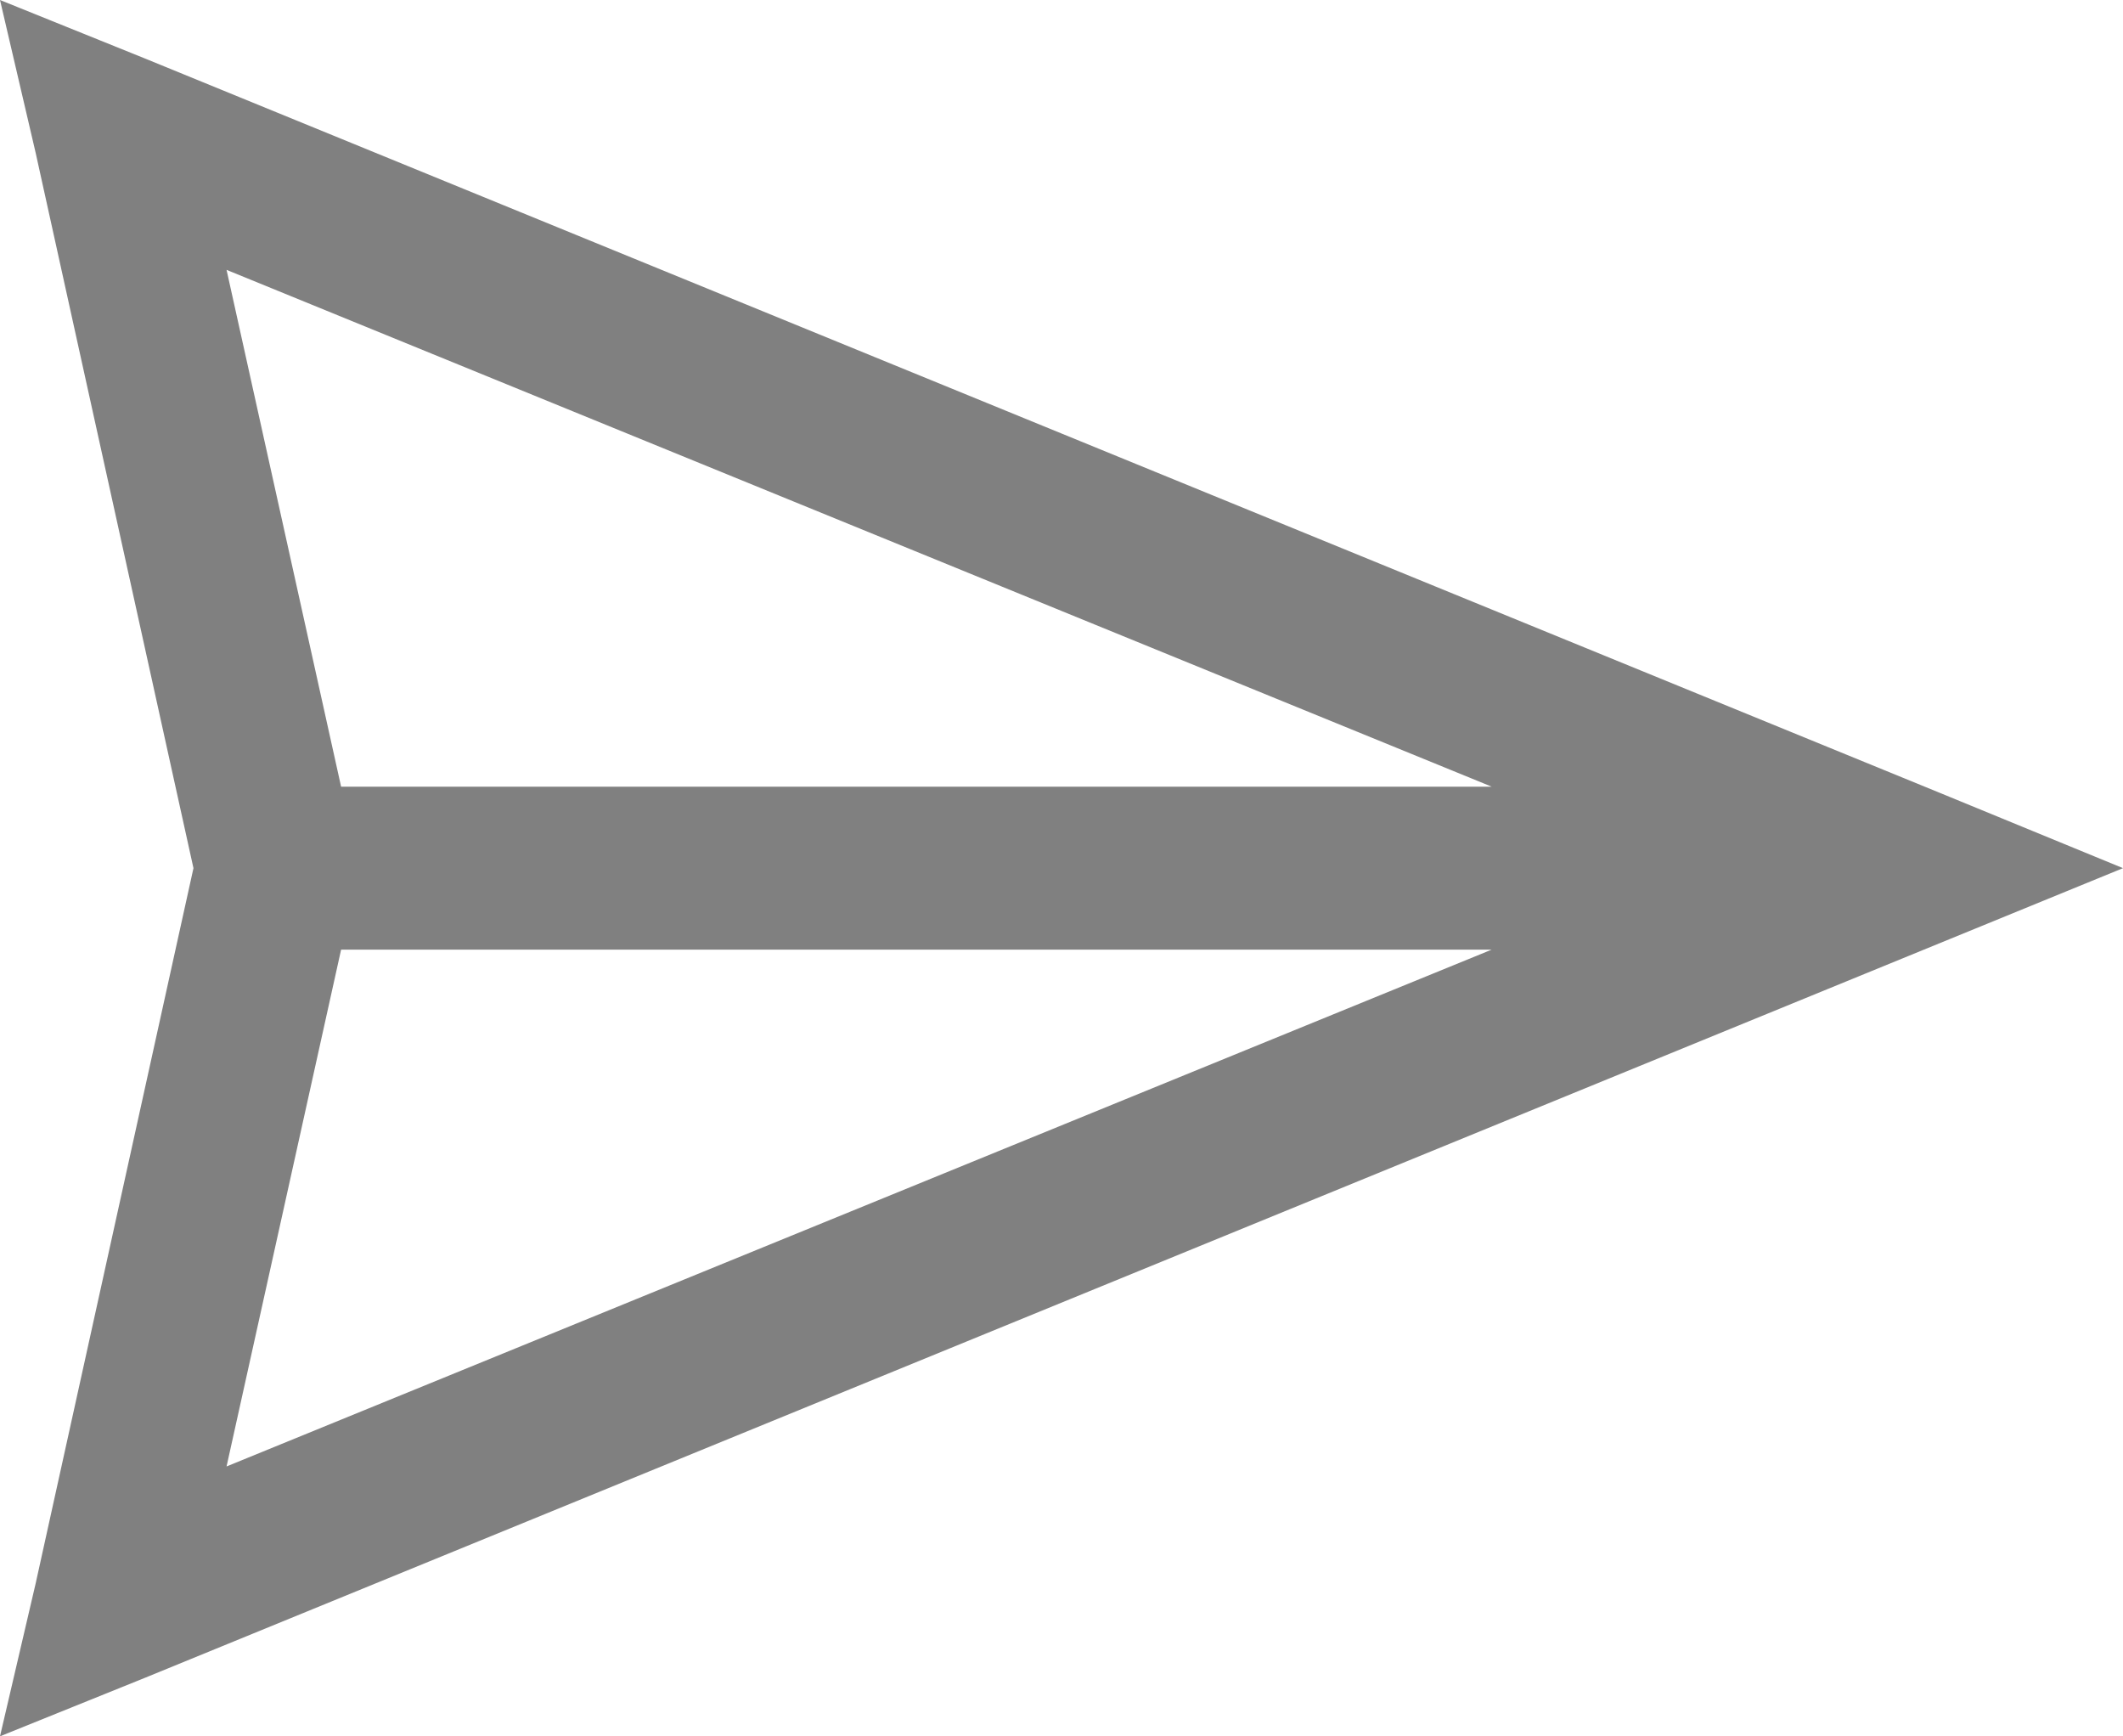<svg xmlns="http://www.w3.org/2000/svg" viewBox="115 171 834 682">
  <path d="M115 171l14 60 62 281-62 281-14 60 57-23 777-318-73-30-704-288zM204 277l497 203h-452zM249 544h452l-497 203z" fill="grey"/>
</svg>